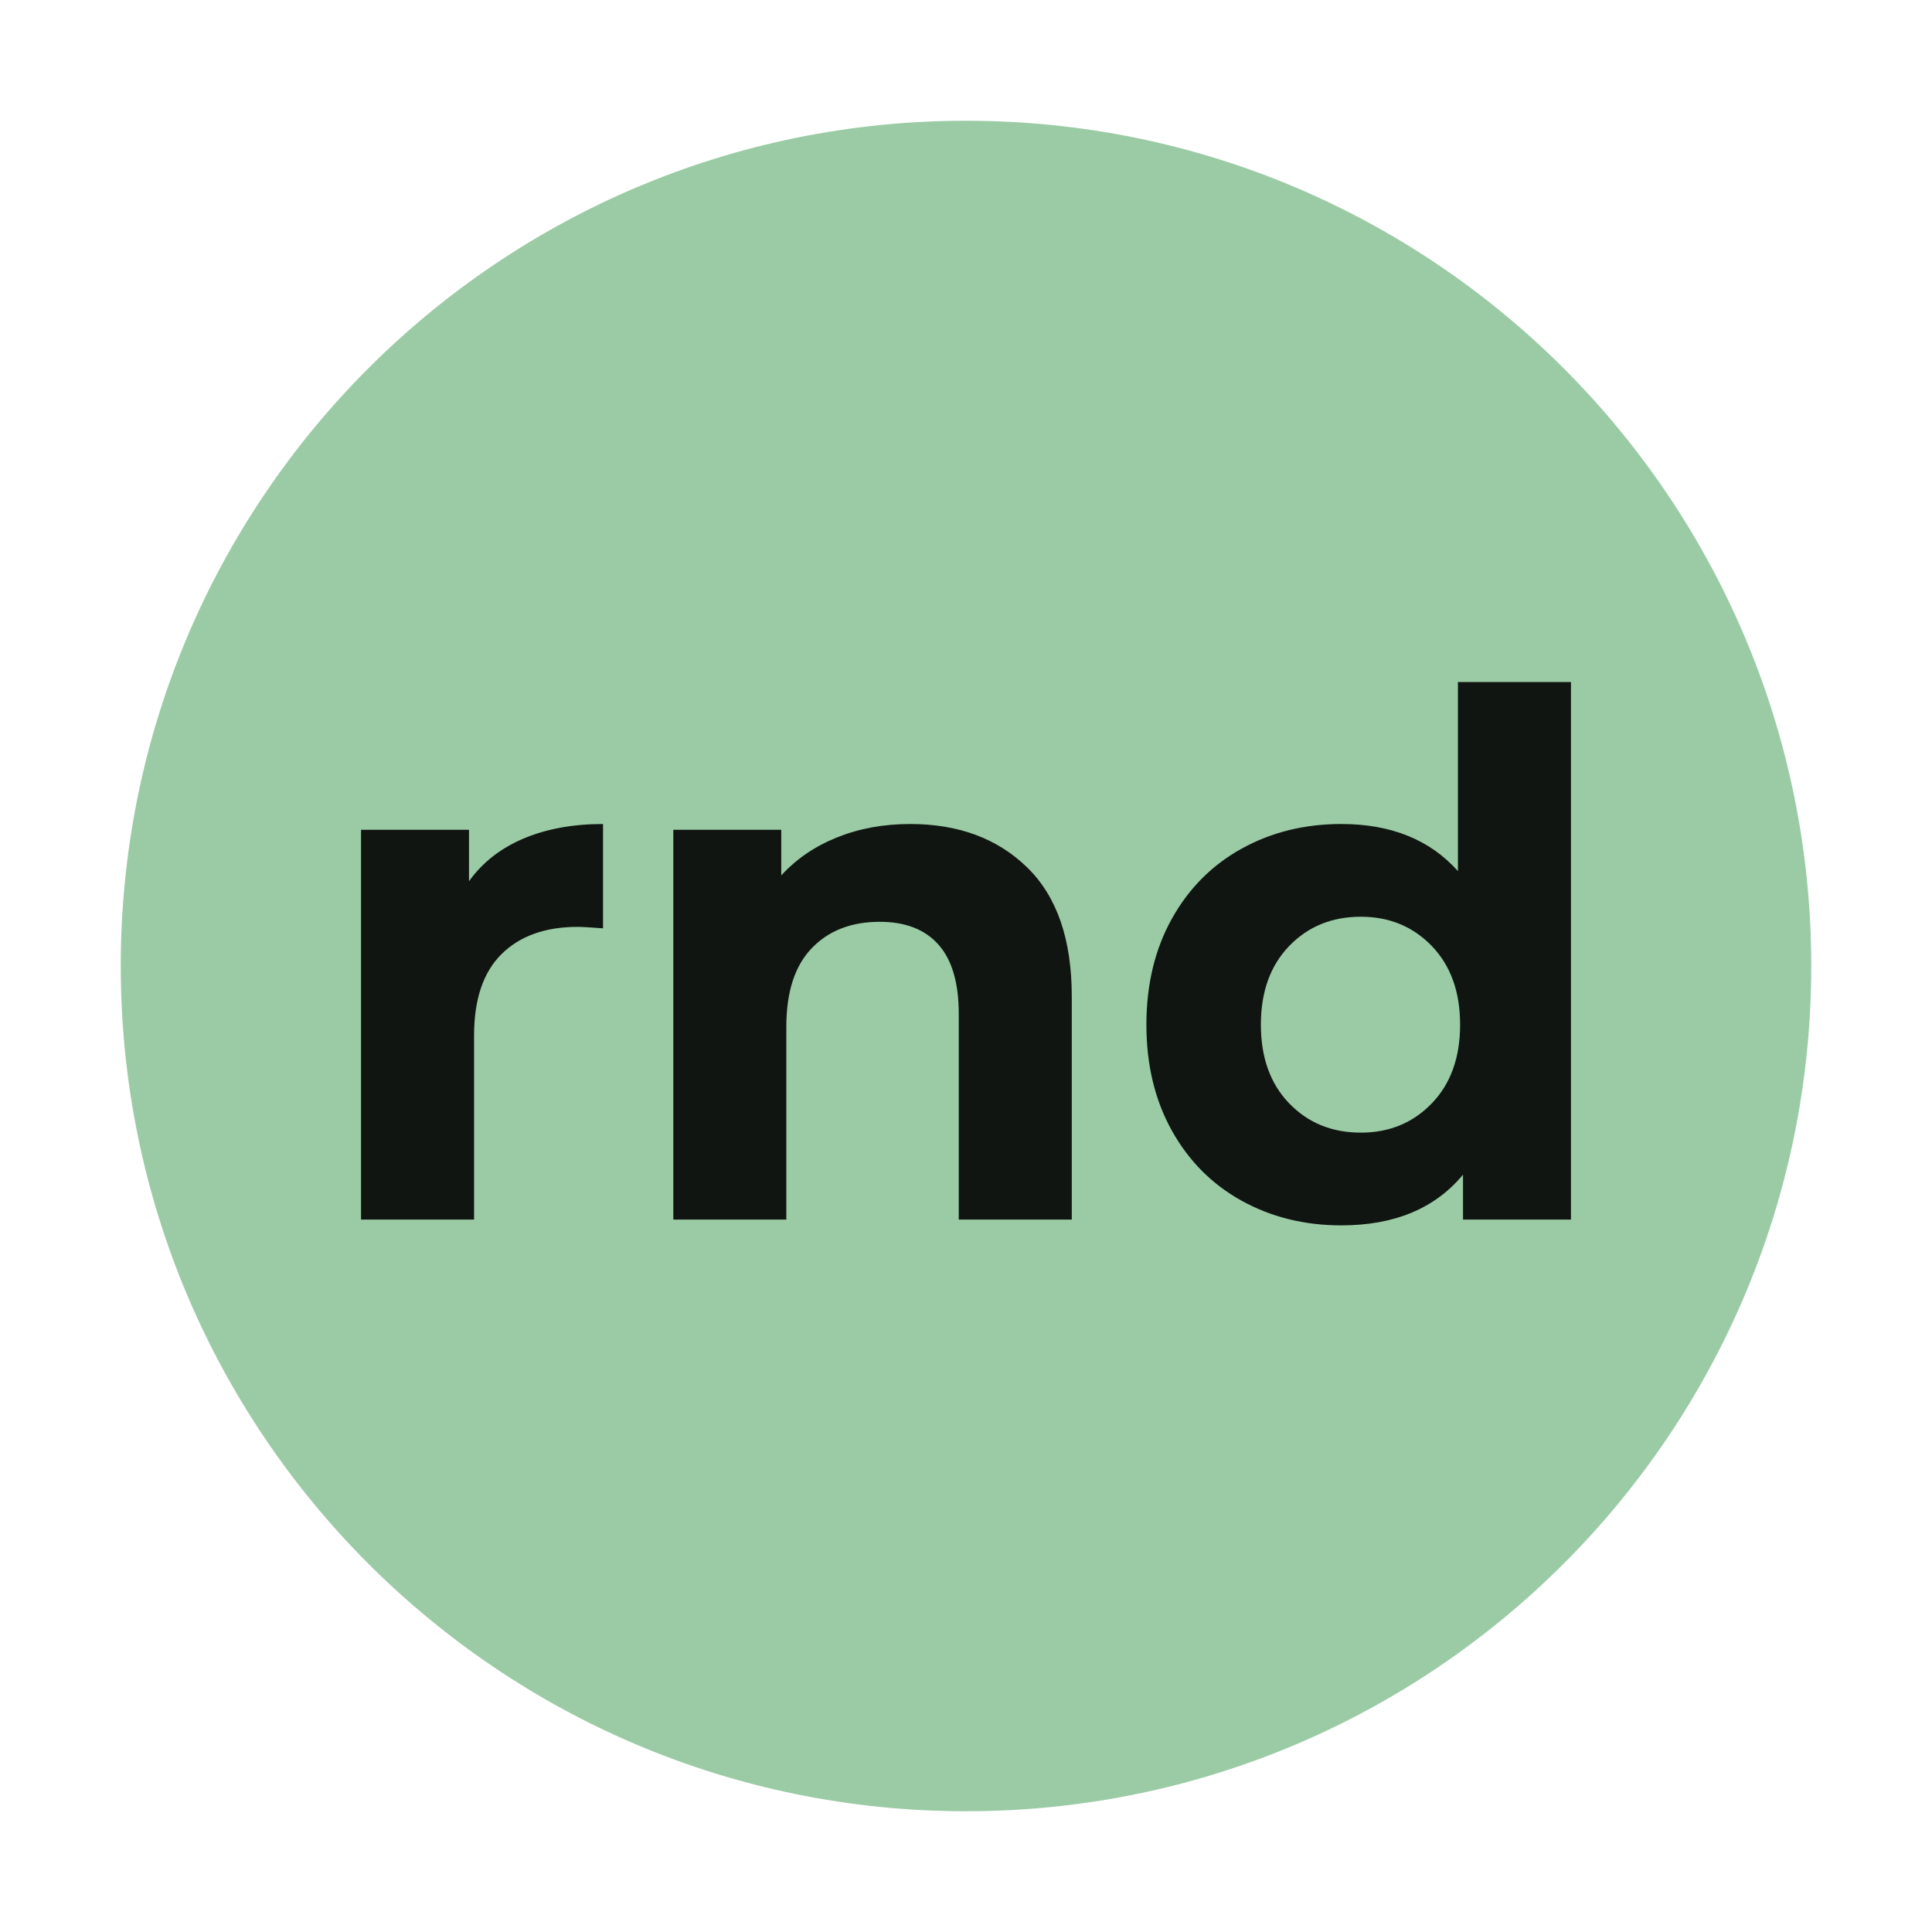 <?xml version="1.0" encoding="utf-8"?>
<svg width="16px" height="16px" viewBox="0 0 16 16" version="1.1" xmlns:xlink="http://www.w3.org/1999/xlink" xmlns="http://www.w3.org/2000/svg">
  <desc>Created with Lunacy</desc>
  <g id="data">
    <path d="M0 7C0 3.134 3.134 0 7 0C10.866 0 14 3.134 14 7C14 10.866 10.866 14 7 14C3.134 14 0 10.866 0 7Z" transform="translate(1 1)" id="Oval" fill="#59A869" fill-opacity="0.6" stroke="none" />
    <g id="rnd" fill="#000000" fill-opacity="0.898">
      <path d="M13.01 10.1L13.01 5.648L12.074 5.648L12.074 7.214Q11.726 6.824 11.108 6.824Q10.652 6.824 10.283 7.028Q9.914 7.232 9.704 7.61Q9.494 7.988 9.494 8.486Q9.494 8.984 9.704 9.362Q9.914 9.74 10.283 9.944Q10.652 10.148 11.108 10.148Q11.768 10.148 12.116 9.728L12.116 10.1L13.01 10.1ZM3.884 7.298Q4.052 7.064 4.337 6.944Q4.622 6.824 4.994 6.824L4.994 7.688Q4.838 7.676 4.784 7.676Q4.382 7.676 4.154 7.901Q3.926 8.126 3.926 8.576L3.926 10.1L2.99 10.1L2.99 6.872L3.884 6.872L3.884 7.298ZM7.538 6.824Q8.138 6.824 8.507 7.184Q8.876 7.544 8.876 8.252L8.876 10.1L7.94 10.1L7.94 8.396Q7.94 8.012 7.772 7.823Q7.604 7.634 7.286 7.634Q6.932 7.634 6.722 7.853Q6.512 8.072 6.512 8.504L6.512 10.1L5.576 10.1L5.576 6.872L6.47 6.872L6.47 7.25Q6.656 7.046 6.932 6.935Q7.208 6.824 7.538 6.824ZM11.858 9.137Q11.624 9.38 11.27 9.38Q10.91 9.38 10.676 9.137Q10.442 8.894 10.442 8.486Q10.442 8.078 10.676 7.835Q10.91 7.592 11.27 7.592Q11.624 7.592 11.858 7.835Q12.092 8.078 12.092 8.486Q12.092 8.894 11.858 9.137Z" />
    </g>
  </g>
</svg>
